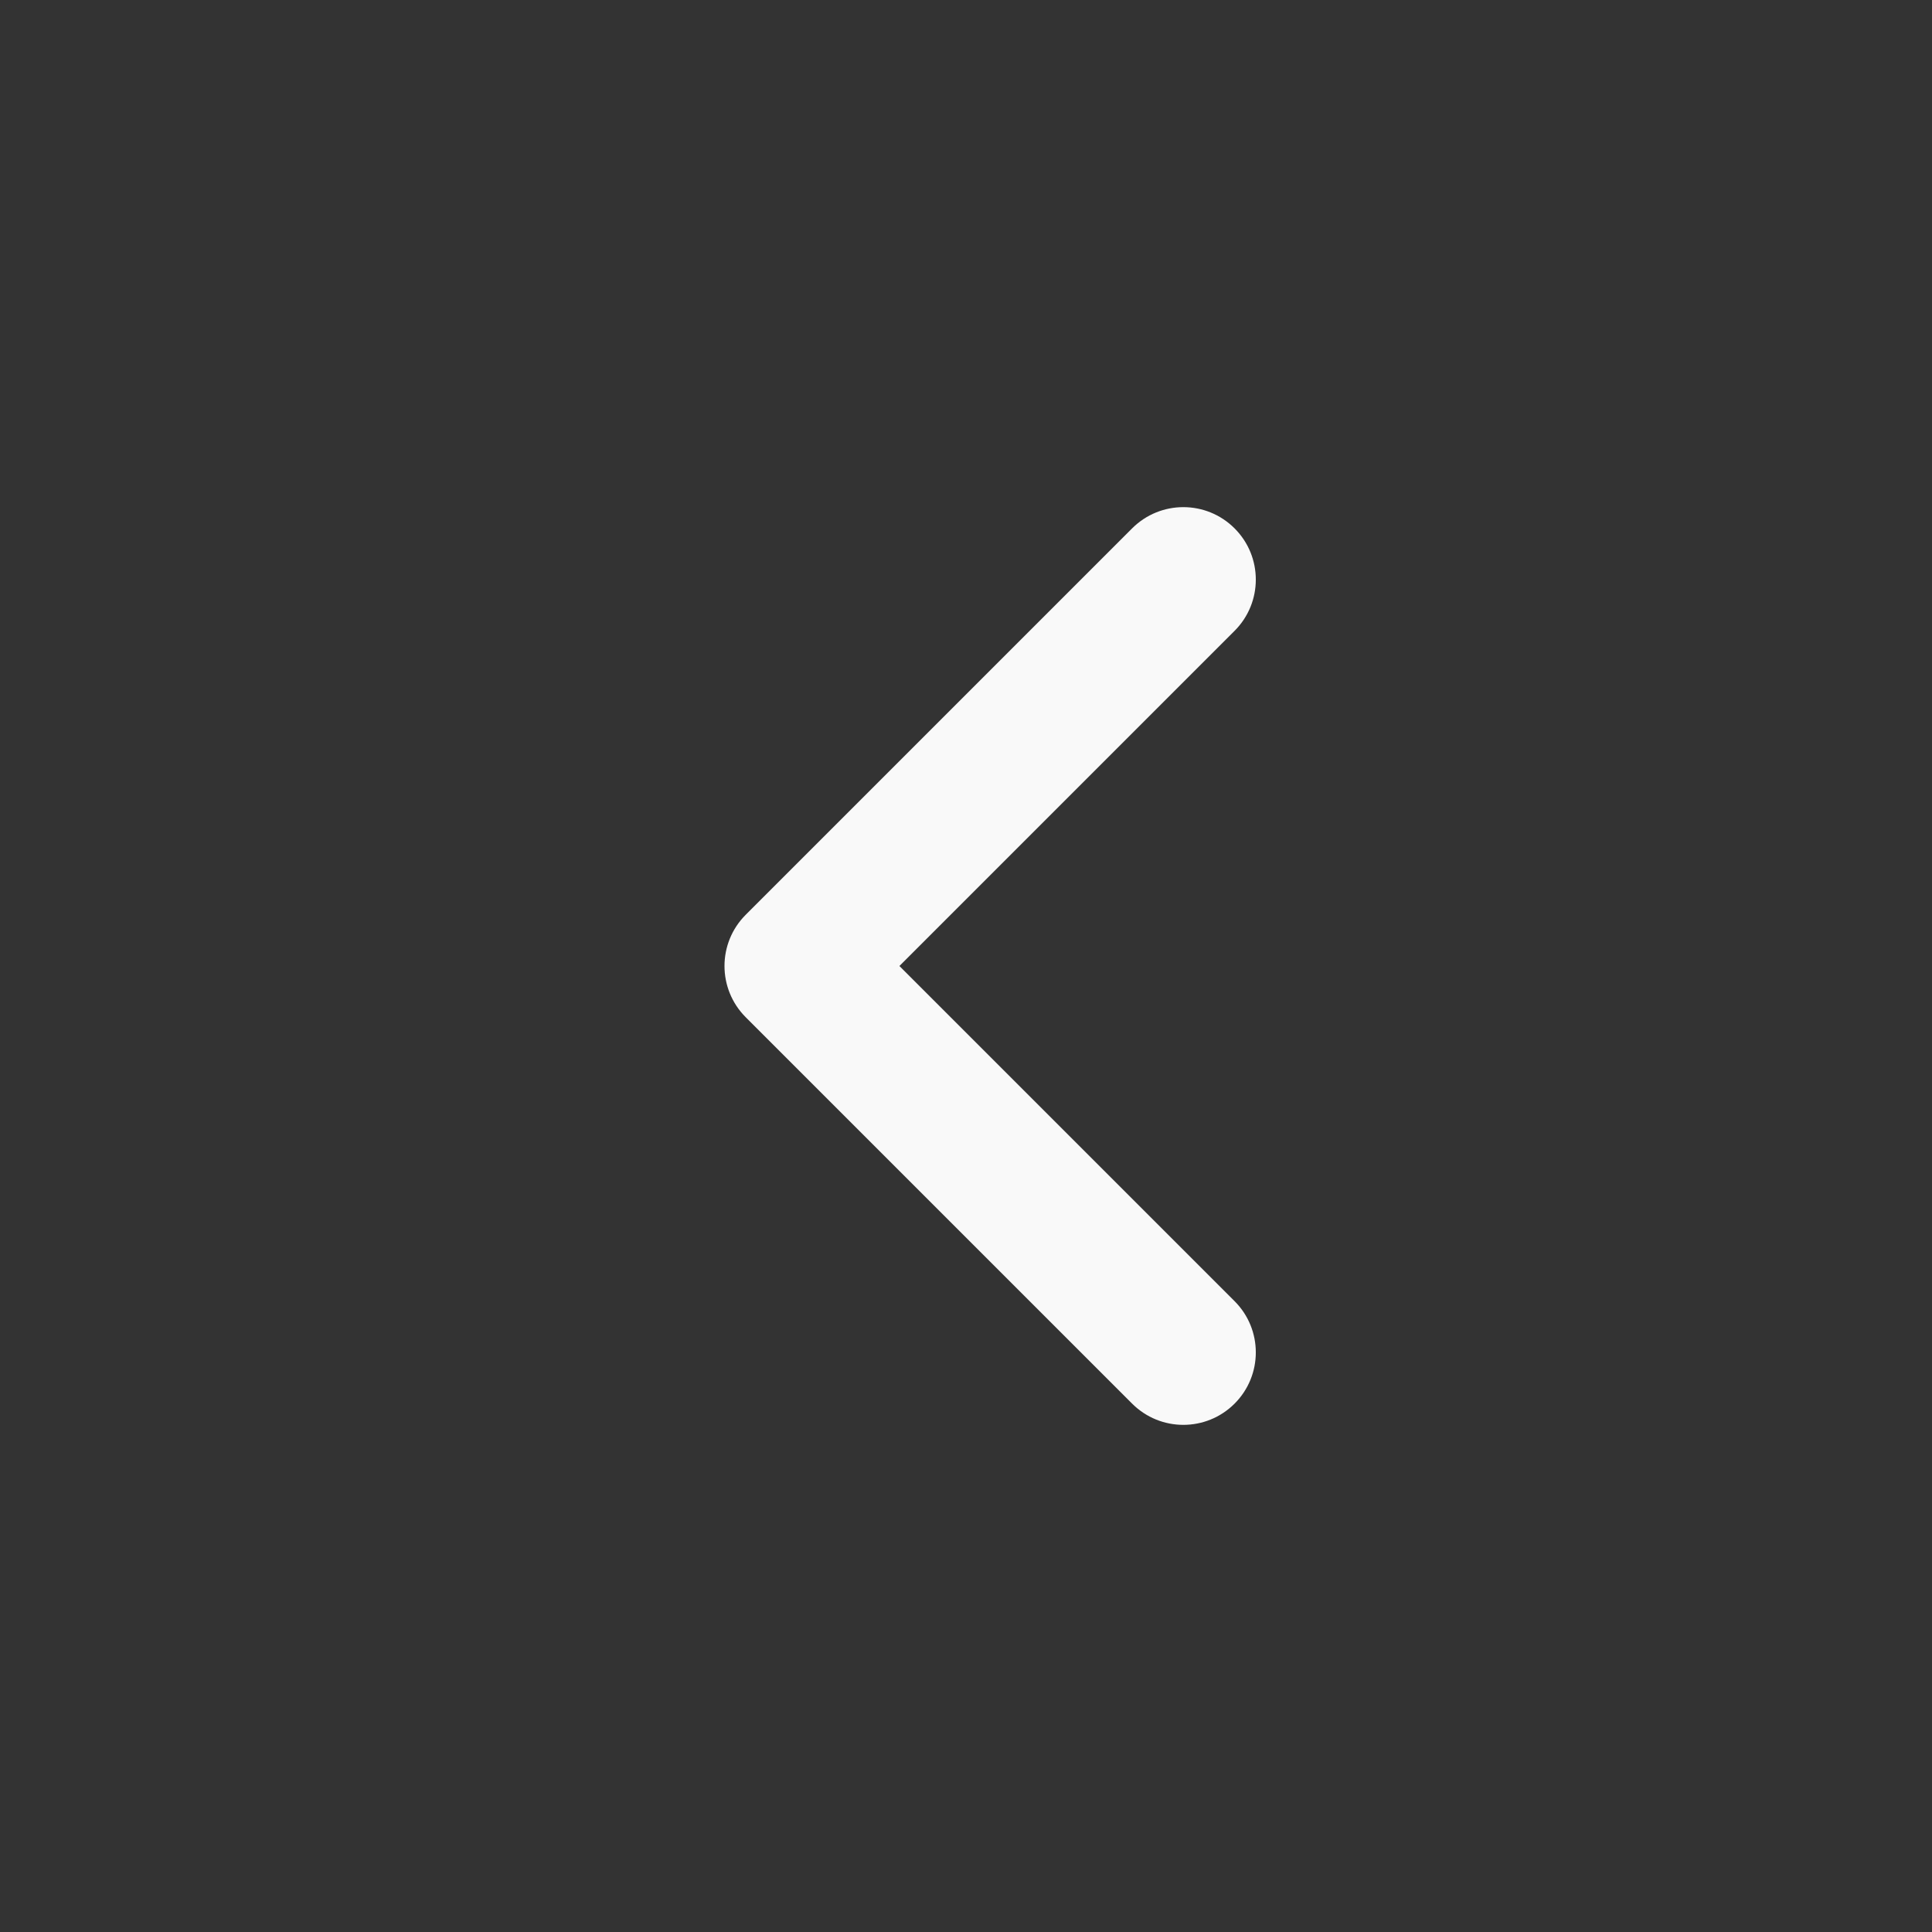 <svg width="60" height="60" viewBox="0 0 60 60" fill="none" xmlns="http://www.w3.org/2000/svg">
<rect x="0" y="0" width="60" height="60" fill="#333333" stroke="none"/>
<path fill-rule="evenodd" clip-rule="evenodd" d="M38.341 43.591C39.22 42.712 39.22 41.288 38.341 40.409L27.932 30L38.341 19.591C39.22 18.712 39.22 17.288 38.341 16.409C37.462 15.53 36.038 15.53 35.159 16.409L23.159 28.409C22.28 29.288 22.28 30.712 23.159 31.591L35.159 43.591C36.038 44.47 37.462 44.47 38.341 43.591Z" fill="#F9F9F9"/>
</svg>
